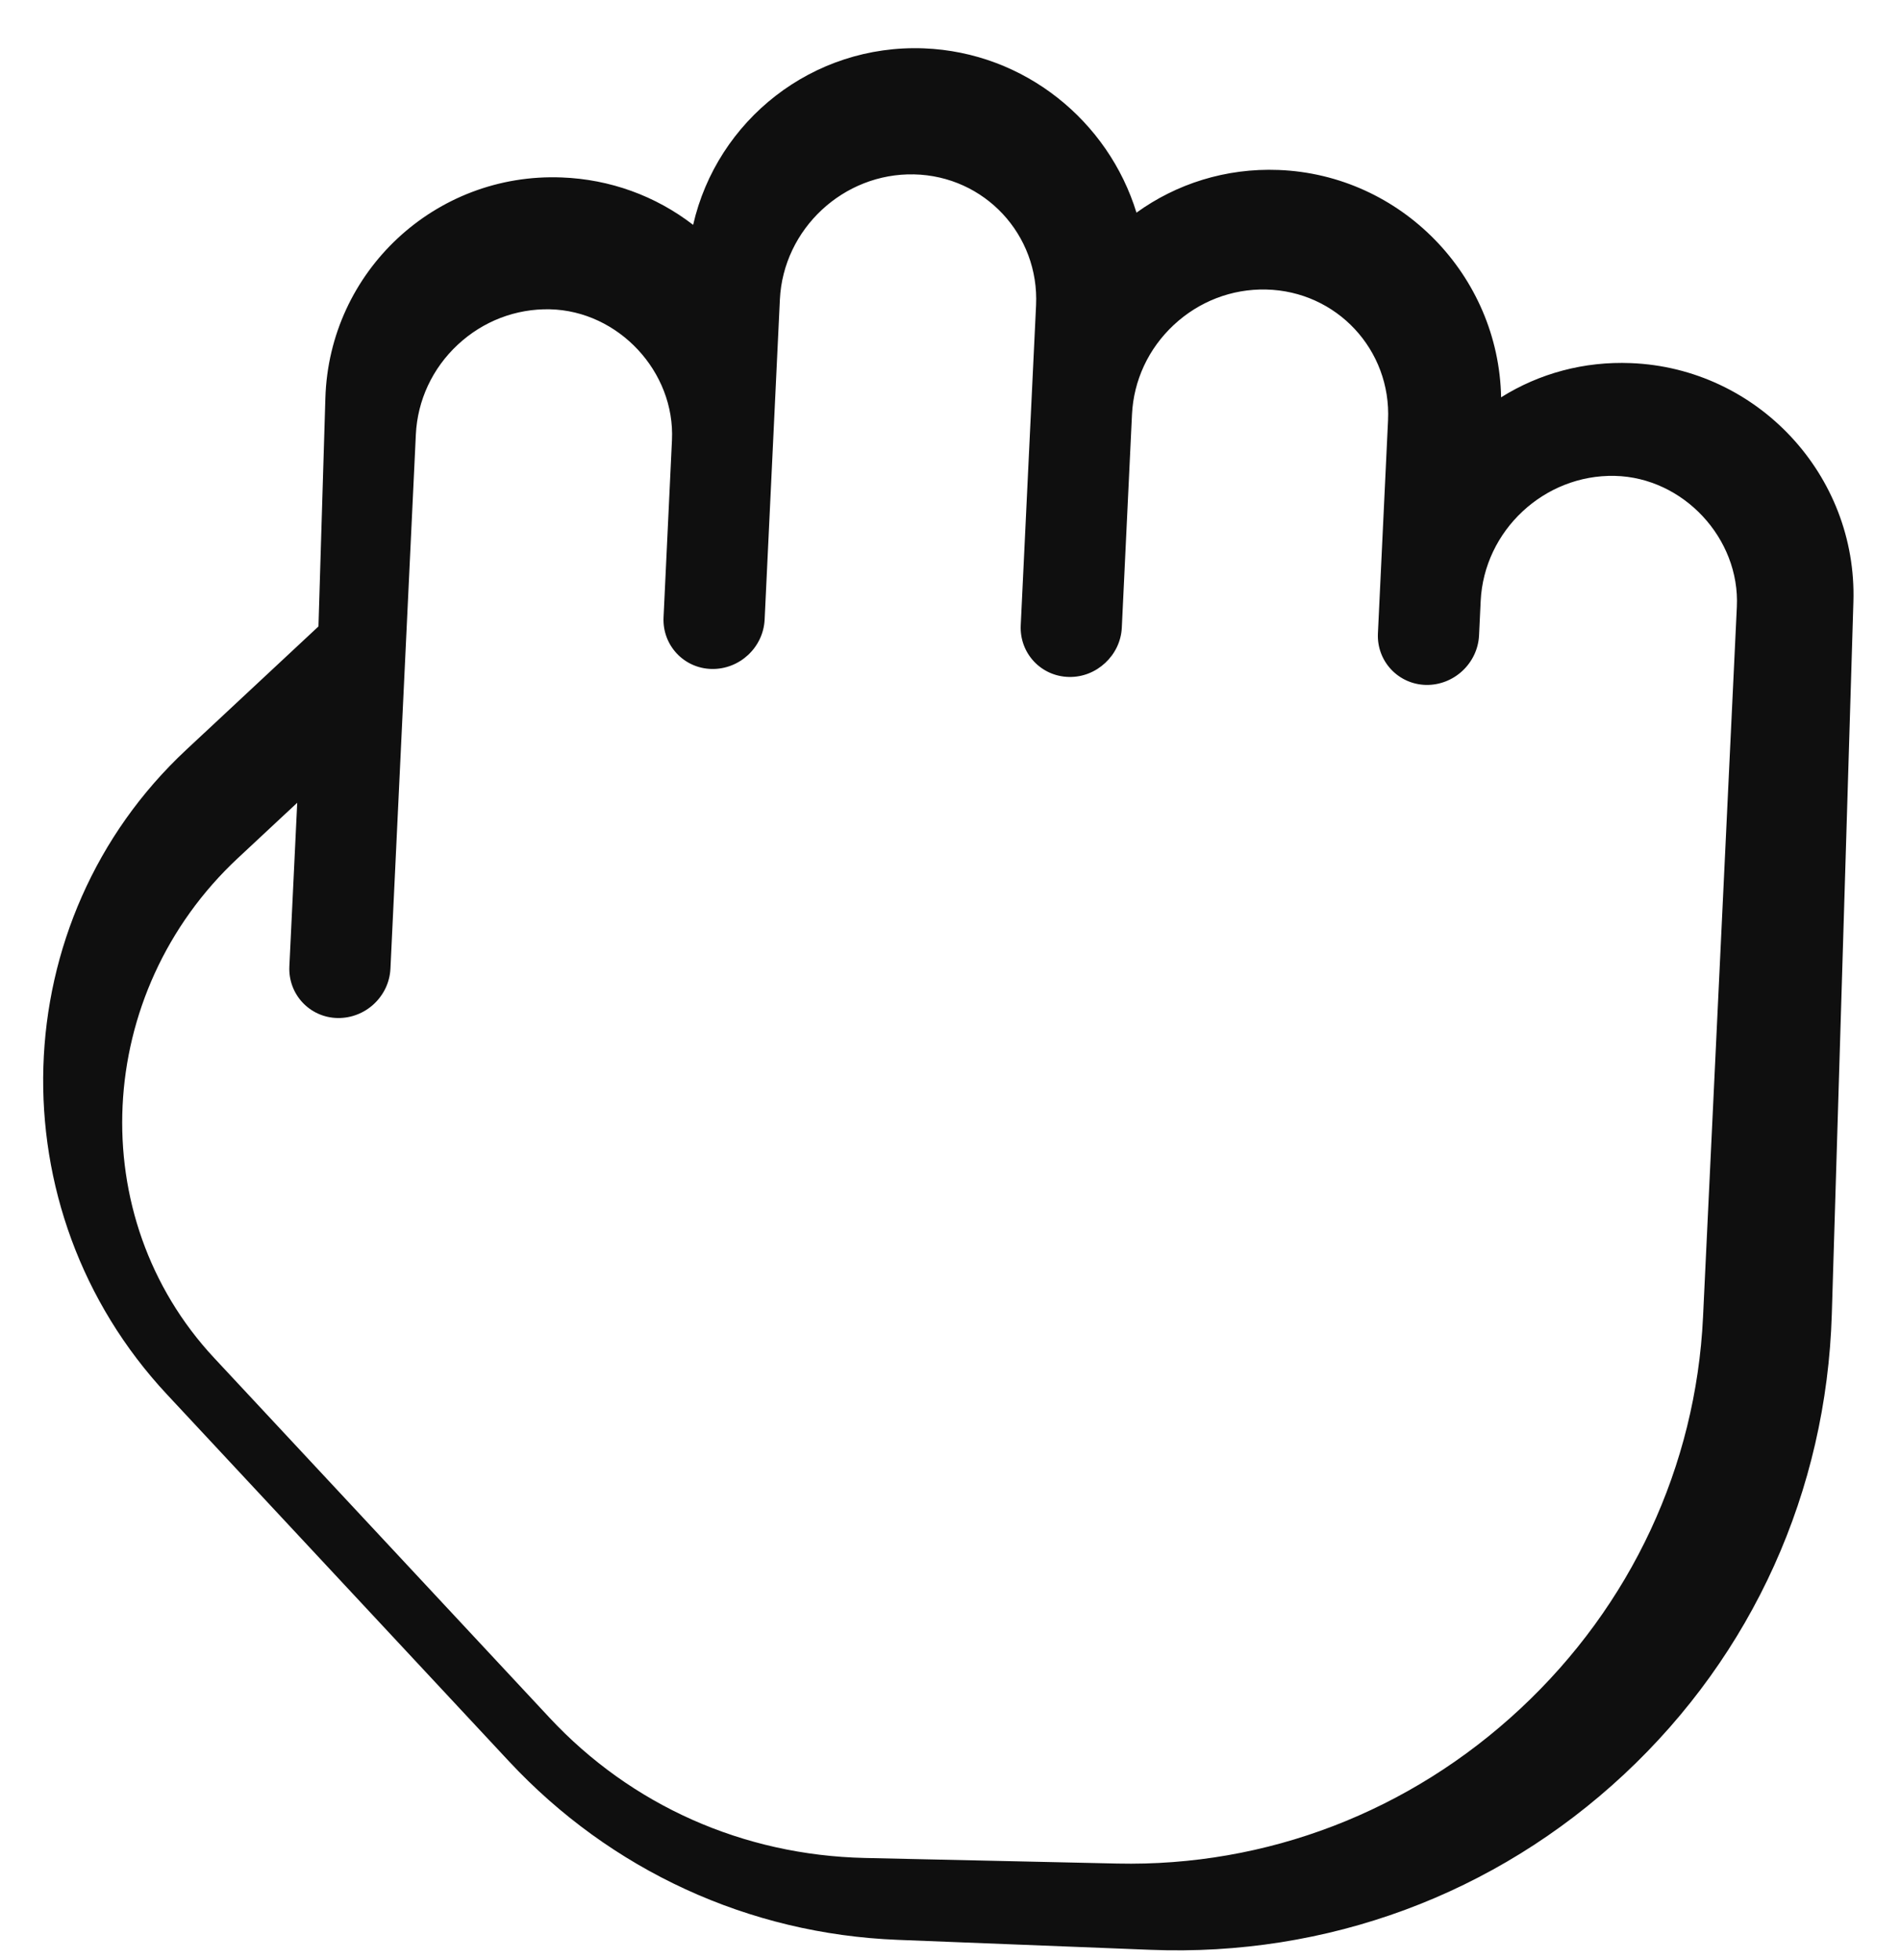 <?xml version="1.0" encoding="UTF-8"?>
<svg width="32px" height="33px" viewBox="0 0 32 33" version="1.1" xmlns="http://www.w3.org/2000/svg" xmlns:xlink="http://www.w3.org/1999/xlink">
    <title>Shape</title>
    <g id="Page-1" stroke="none" stroke-width="1" fill="none" fill-rule="evenodd">
        <g id="Group" transform="translate(-14, -17)" fill="#0f0f0f" fill-rule="nonzero">
            <path d="M35.027,49 L26.58,49 C22.329,49 18.869,45.572 18.869,41.36 L18.869,38.316 L16.136,35.608 C14.621,34.107 14.621,31.664 16.136,30.163 C16.712,29.591 17.438,29.22 18.228,29.09 C17.214,27.594 17.373,25.543 18.706,24.22 C19.913,23.025 21.721,22.784 23.17,23.489 C23.273,22.669 23.643,21.877 24.276,21.249 C25.744,19.792 28.109,19.75 29.632,21.118 C29.776,20.37 30.143,19.679 30.701,19.127 C32.216,17.624 34.682,17.624 36.197,19.127 L44.72,27.572 C46.835,29.667 48,32.453 48,35.417 C48,38.382 46.835,41.168 44.72,43.263 L41.691,46.265 C39.91,48.029 37.544,49 35.027,49 Z M20.796,40.602 L20.796,41.968 C20.796,45.294 23.434,48 26.677,48 L34.959,48 C36.979,48 38.877,47.193 40.306,45.729 L43.276,42.682 C45.032,40.881 46,38.484 46,35.936 C46,33.389 45.032,30.992 43.276,29.191 L34.919,20.619 C34.114,19.794 32.712,19.794 31.906,20.619 C31.076,21.47 31.076,22.858 31.906,23.709 L32.311,24.124 C32.475,24.293 32.556,24.514 32.556,24.735 C32.556,24.955 32.474,25.176 32.311,25.345 C31.983,25.681 31.45,25.681 31.123,25.345 L28.617,22.775 C27.787,21.924 26.435,21.924 25.605,22.775 C25.203,23.187 24.981,23.737 24.981,24.319 C24.981,24.902 25.203,25.451 25.605,25.863 L28.11,28.433 C28.275,28.602 28.355,28.822 28.355,29.043 C28.355,29.264 28.275,29.484 28.11,29.653 C27.782,29.989 27.25,29.989 26.922,29.653 L23.157,25.789 C22.326,24.938 20.974,24.938 20.144,25.789 C19.314,26.641 19.314,28.028 20.144,28.879 L23.909,32.741 C24.074,32.91 24.155,33.131 24.155,33.351 C24.155,33.572 24.072,33.793 23.909,33.961 C23.582,34.297 23.049,34.297 22.721,33.961 L20.636,31.823 C19.831,30.997 18.43,30.997 17.623,31.823 C17.222,32.235 17,32.784 17,33.367 C17,33.949 17.222,34.499 17.623,34.911 L23.909,41.358 C24.074,41.527 24.155,41.748 24.155,41.968 C24.155,42.189 24.072,42.409 23.909,42.578 C23.582,42.914 23.049,42.914 22.721,42.578 L20.796,40.602 Z" id="Shape" transform="translate(31.5, 33.5) rotate(47) translate(-31.5, -33.5) "></path>
        </g>
    </g>
</svg>